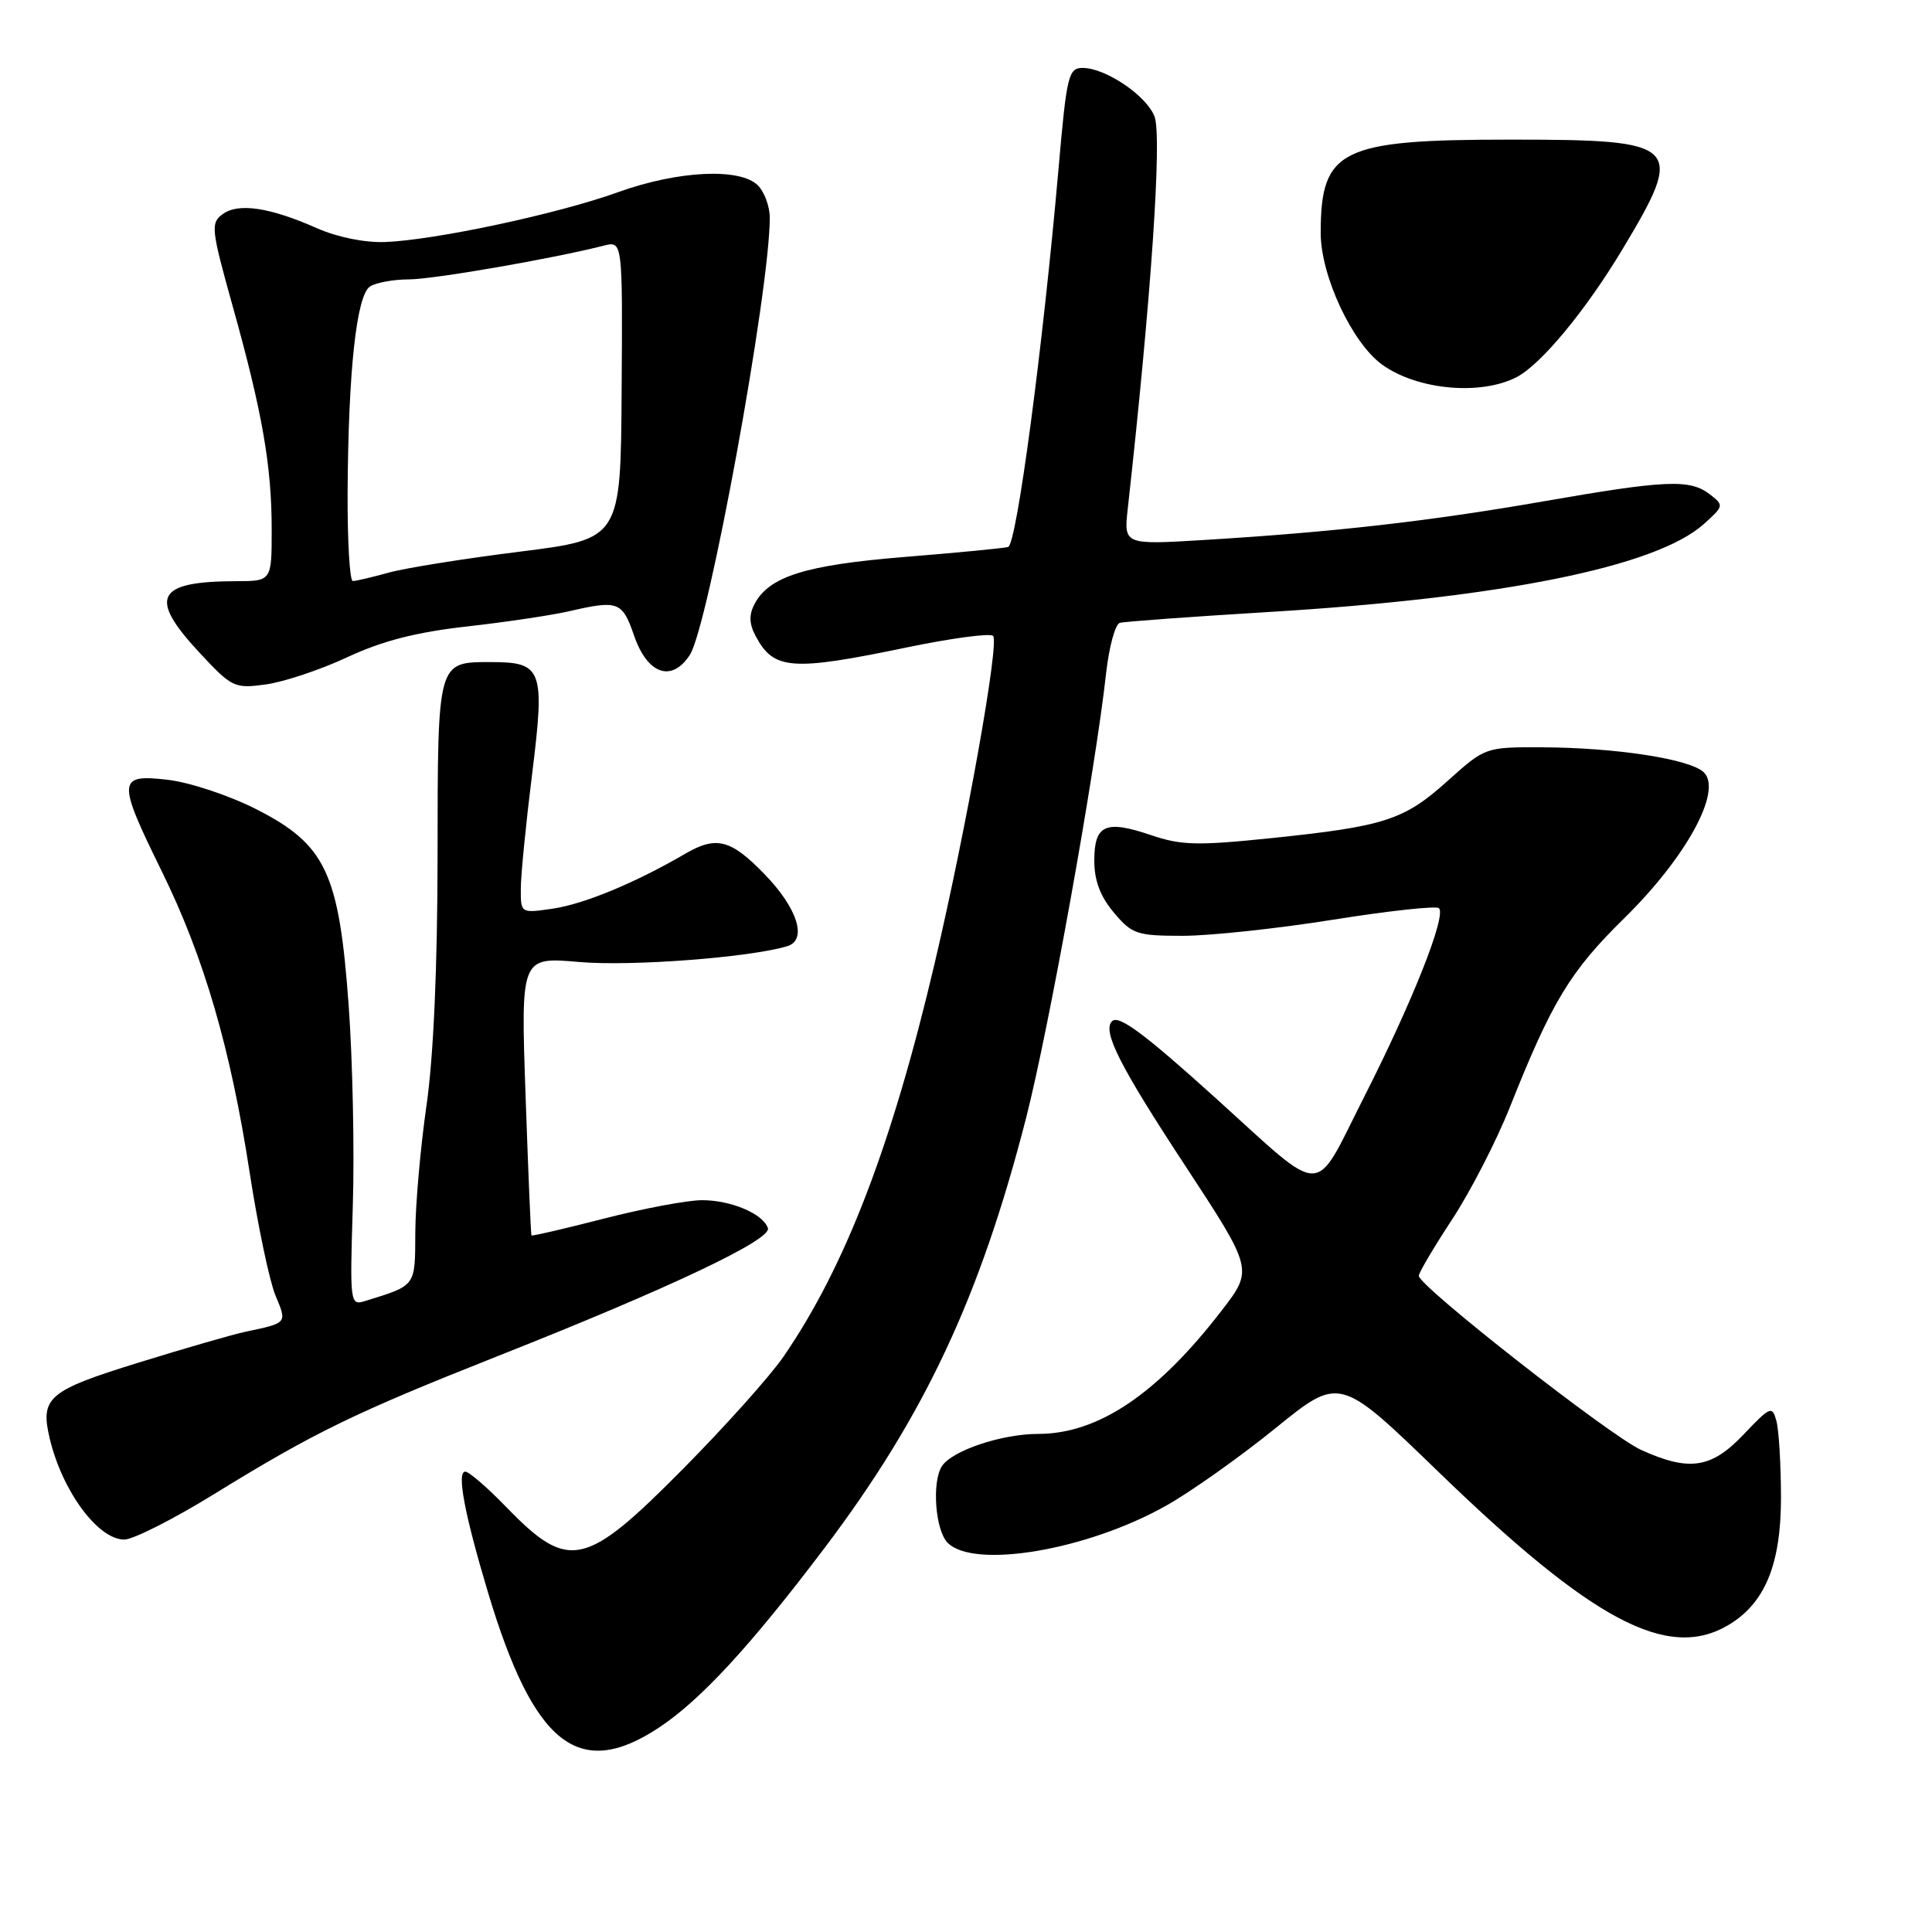 <?xml version="1.0" encoding="UTF-8" standalone="no"?>
<!DOCTYPE svg PUBLIC "-//W3C//DTD SVG 1.1//EN" "http://www.w3.org/Graphics/SVG/1.1/DTD/svg11.dtd" >
<svg xmlns="http://www.w3.org/2000/svg" xmlns:xlink="http://www.w3.org/1999/xlink" version="1.1" viewBox="0 0 256 256">
 <g >
 <path fill="currentColor"
d=" M 87.34 228.90 C 92.86 225.24 99.49 218.04 109.27 205.10 C 122.52 187.55 129.85 171.92 135.95 148.19 C 138.98 136.37 145.11 102.36 146.57 89.17 C 146.96 85.68 147.78 82.69 148.39 82.53 C 149.00 82.36 157.82 81.72 168.00 81.10 C 198.94 79.24 219.41 75.11 225.74 69.46 C 228.43 67.05 228.45 66.96 226.56 65.50 C 223.92 63.46 220.75 63.60 204.47 66.44 C 189.42 69.06 176.77 70.50 159.70 71.54 C 148.90 72.20 148.90 72.20 149.44 67.35 C 152.55 39.35 153.99 18.11 152.98 15.44 C 151.92 12.67 146.51 9.01 143.46 9.00 C 141.58 9.00 141.34 9.97 140.27 22.25 C 138.19 46.02 134.71 72.18 133.58 72.48 C 132.99 72.64 126.81 73.24 119.86 73.80 C 106.74 74.87 101.94 76.37 99.99 80.01 C 99.23 81.45 99.26 82.63 100.11 84.25 C 102.51 88.79 104.85 88.97 120.19 85.78 C 126.08 84.56 131.21 83.87 131.59 84.26 C 132.45 85.11 128.07 109.66 123.88 127.50 C 118.20 151.72 111.99 167.89 103.81 179.77 C 102.07 182.31 96.11 188.97 90.57 194.57 C 77.49 207.79 75.36 208.24 67.01 199.62 C 64.55 197.08 62.14 195.00 61.65 195.00 C 60.49 195.00 61.55 200.62 64.66 211.00 C 70.74 231.25 76.70 235.95 87.34 228.90 Z  M 229.00 215.34 C 233.87 212.46 236.00 207.29 235.99 198.36 C 235.98 194.04 235.71 189.52 235.39 188.31 C 234.83 186.24 234.60 186.33 231.05 190.06 C 226.76 194.58 223.85 195.02 217.45 192.12 C 213.30 190.23 188.00 170.42 188.00 169.05 C 188.00 168.64 189.99 165.27 192.42 161.57 C 194.85 157.86 198.30 151.16 200.08 146.67 C 205.64 132.69 208.04 128.72 215.22 121.67 C 223.44 113.60 228.24 104.81 225.78 102.35 C 224.00 100.58 214.08 99.05 204.15 99.02 C 196.83 99.00 196.77 99.02 191.80 103.49 C 186.02 108.68 183.50 109.50 168.31 111.07 C 158.67 112.07 156.48 112.01 152.52 110.66 C 146.49 108.61 145.00 109.27 145.00 114.03 C 145.00 116.68 145.79 118.79 147.59 120.92 C 149.99 123.78 150.64 124.00 156.73 124.00 C 160.33 124.00 169.30 123.04 176.67 121.86 C 184.03 120.69 190.34 120.00 190.67 120.34 C 191.67 121.34 187.18 132.69 180.80 145.26 C 173.89 158.87 175.87 158.86 161.00 145.43 C 151.58 136.92 148.23 134.44 147.35 135.32 C 146.04 136.63 148.36 141.23 157.00 154.39 C 166.07 168.22 166.07 168.22 161.86 173.68 C 153.33 184.74 145.50 190.00 137.57 190.00 C 132.72 190.00 126.12 192.22 124.80 194.29 C 123.45 196.41 123.94 202.80 125.57 204.43 C 129.08 207.94 144.03 205.41 154.50 199.52 C 157.80 197.67 164.32 193.04 169.00 189.25 C 177.50 182.35 177.50 182.35 190.50 194.93 C 211.03 214.81 220.97 220.08 229.00 215.34 Z  M 28.38 197.97 C 41.68 189.78 46.98 187.20 66.08 179.64 C 88.72 170.68 102.25 164.27 101.75 162.74 C 101.12 160.83 96.88 159.03 93.00 159.03 C 91.08 159.04 85.24 160.13 80.03 161.47 C 74.83 162.81 70.50 163.81 70.42 163.70 C 70.34 163.59 69.99 155.24 69.64 145.15 C 69.00 126.79 69.00 126.79 76.75 127.47 C 83.65 128.07 99.40 126.87 104.33 125.37 C 107.01 124.55 105.68 120.34 101.31 115.84 C 96.84 111.22 94.91 110.72 90.79 113.13 C 84.19 116.98 77.40 119.79 73.25 120.40 C 69.00 121.02 69.00 121.02 69.01 117.76 C 69.01 115.97 69.69 109.12 70.51 102.54 C 72.23 88.71 71.87 87.73 65.09 87.73 C 57.92 87.73 58.00 87.44 57.98 113.37 C 57.97 128.20 57.44 140.09 56.51 146.50 C 55.72 152.00 55.05 159.55 55.03 163.27 C 55.00 170.53 55.18 170.28 48.42 172.38 C 46.38 173.02 46.35 172.82 46.75 159.76 C 46.98 152.47 46.73 140.53 46.20 133.22 C 44.93 115.65 43.17 111.91 33.95 107.22 C 30.39 105.41 25.15 103.67 22.25 103.33 C 15.54 102.55 15.49 103.35 21.44 115.46 C 27.02 126.81 30.55 138.89 33.08 155.36 C 34.17 162.43 35.71 169.76 36.50 171.65 C 38.05 175.37 38.13 175.28 32.50 176.47 C 30.85 176.82 24.47 178.66 18.31 180.57 C 6.35 184.27 5.29 185.19 6.60 190.66 C 8.27 197.62 12.99 204.00 16.47 204.00 C 17.64 204.00 23.00 201.29 28.38 197.97 Z  M 46.03 87.08 C 50.66 84.92 55.17 83.76 61.88 83.01 C 67.04 82.43 73.12 81.52 75.38 81.00 C 81.93 79.49 82.45 79.68 84.03 84.25 C 85.80 89.36 89.00 90.46 91.40 86.79 C 93.86 83.05 102.00 38.52 102.00 28.85 C 102.00 27.36 101.29 25.44 100.43 24.57 C 98.06 22.20 89.84 22.60 81.85 25.48 C 73.93 28.34 57.59 31.83 51.00 32.07 C 48.34 32.17 44.66 31.42 42.00 30.24 C 35.77 27.48 31.59 26.85 29.51 28.37 C 27.89 29.56 27.97 30.31 30.83 40.57 C 34.76 54.61 36.00 61.73 36.00 70.18 C 36.00 77.00 36.00 77.00 31.25 77.01 C 20.67 77.04 19.61 79.15 26.45 86.50 C 30.74 91.11 31.07 91.26 35.24 90.69 C 37.62 90.36 42.48 88.74 46.03 87.08 Z  M 201.00 49.95 C 204.23 48.25 210.13 41.11 214.95 33.09 C 223.36 19.09 222.76 18.50 200.10 18.50 C 177.61 18.50 175.00 19.79 175.00 30.87 C 175.00 36.53 179.14 45.41 183.12 48.30 C 187.78 51.68 196.23 52.45 201.00 49.95 Z  M 46.06 65.25 C 46.15 49.14 47.24 39.09 49.04 37.95 C 49.85 37.44 52.17 37.02 54.21 37.02 C 57.50 37.00 73.21 34.28 80.00 32.55 C 82.50 31.91 82.50 31.91 82.37 51.66 C 82.25 71.42 82.25 71.42 68.86 73.10 C 61.50 74.02 53.68 75.27 51.49 75.88 C 49.29 76.49 47.16 76.99 46.75 76.99 C 46.34 77.00 46.03 71.71 46.06 65.25 Z "/>
</g>
</svg>